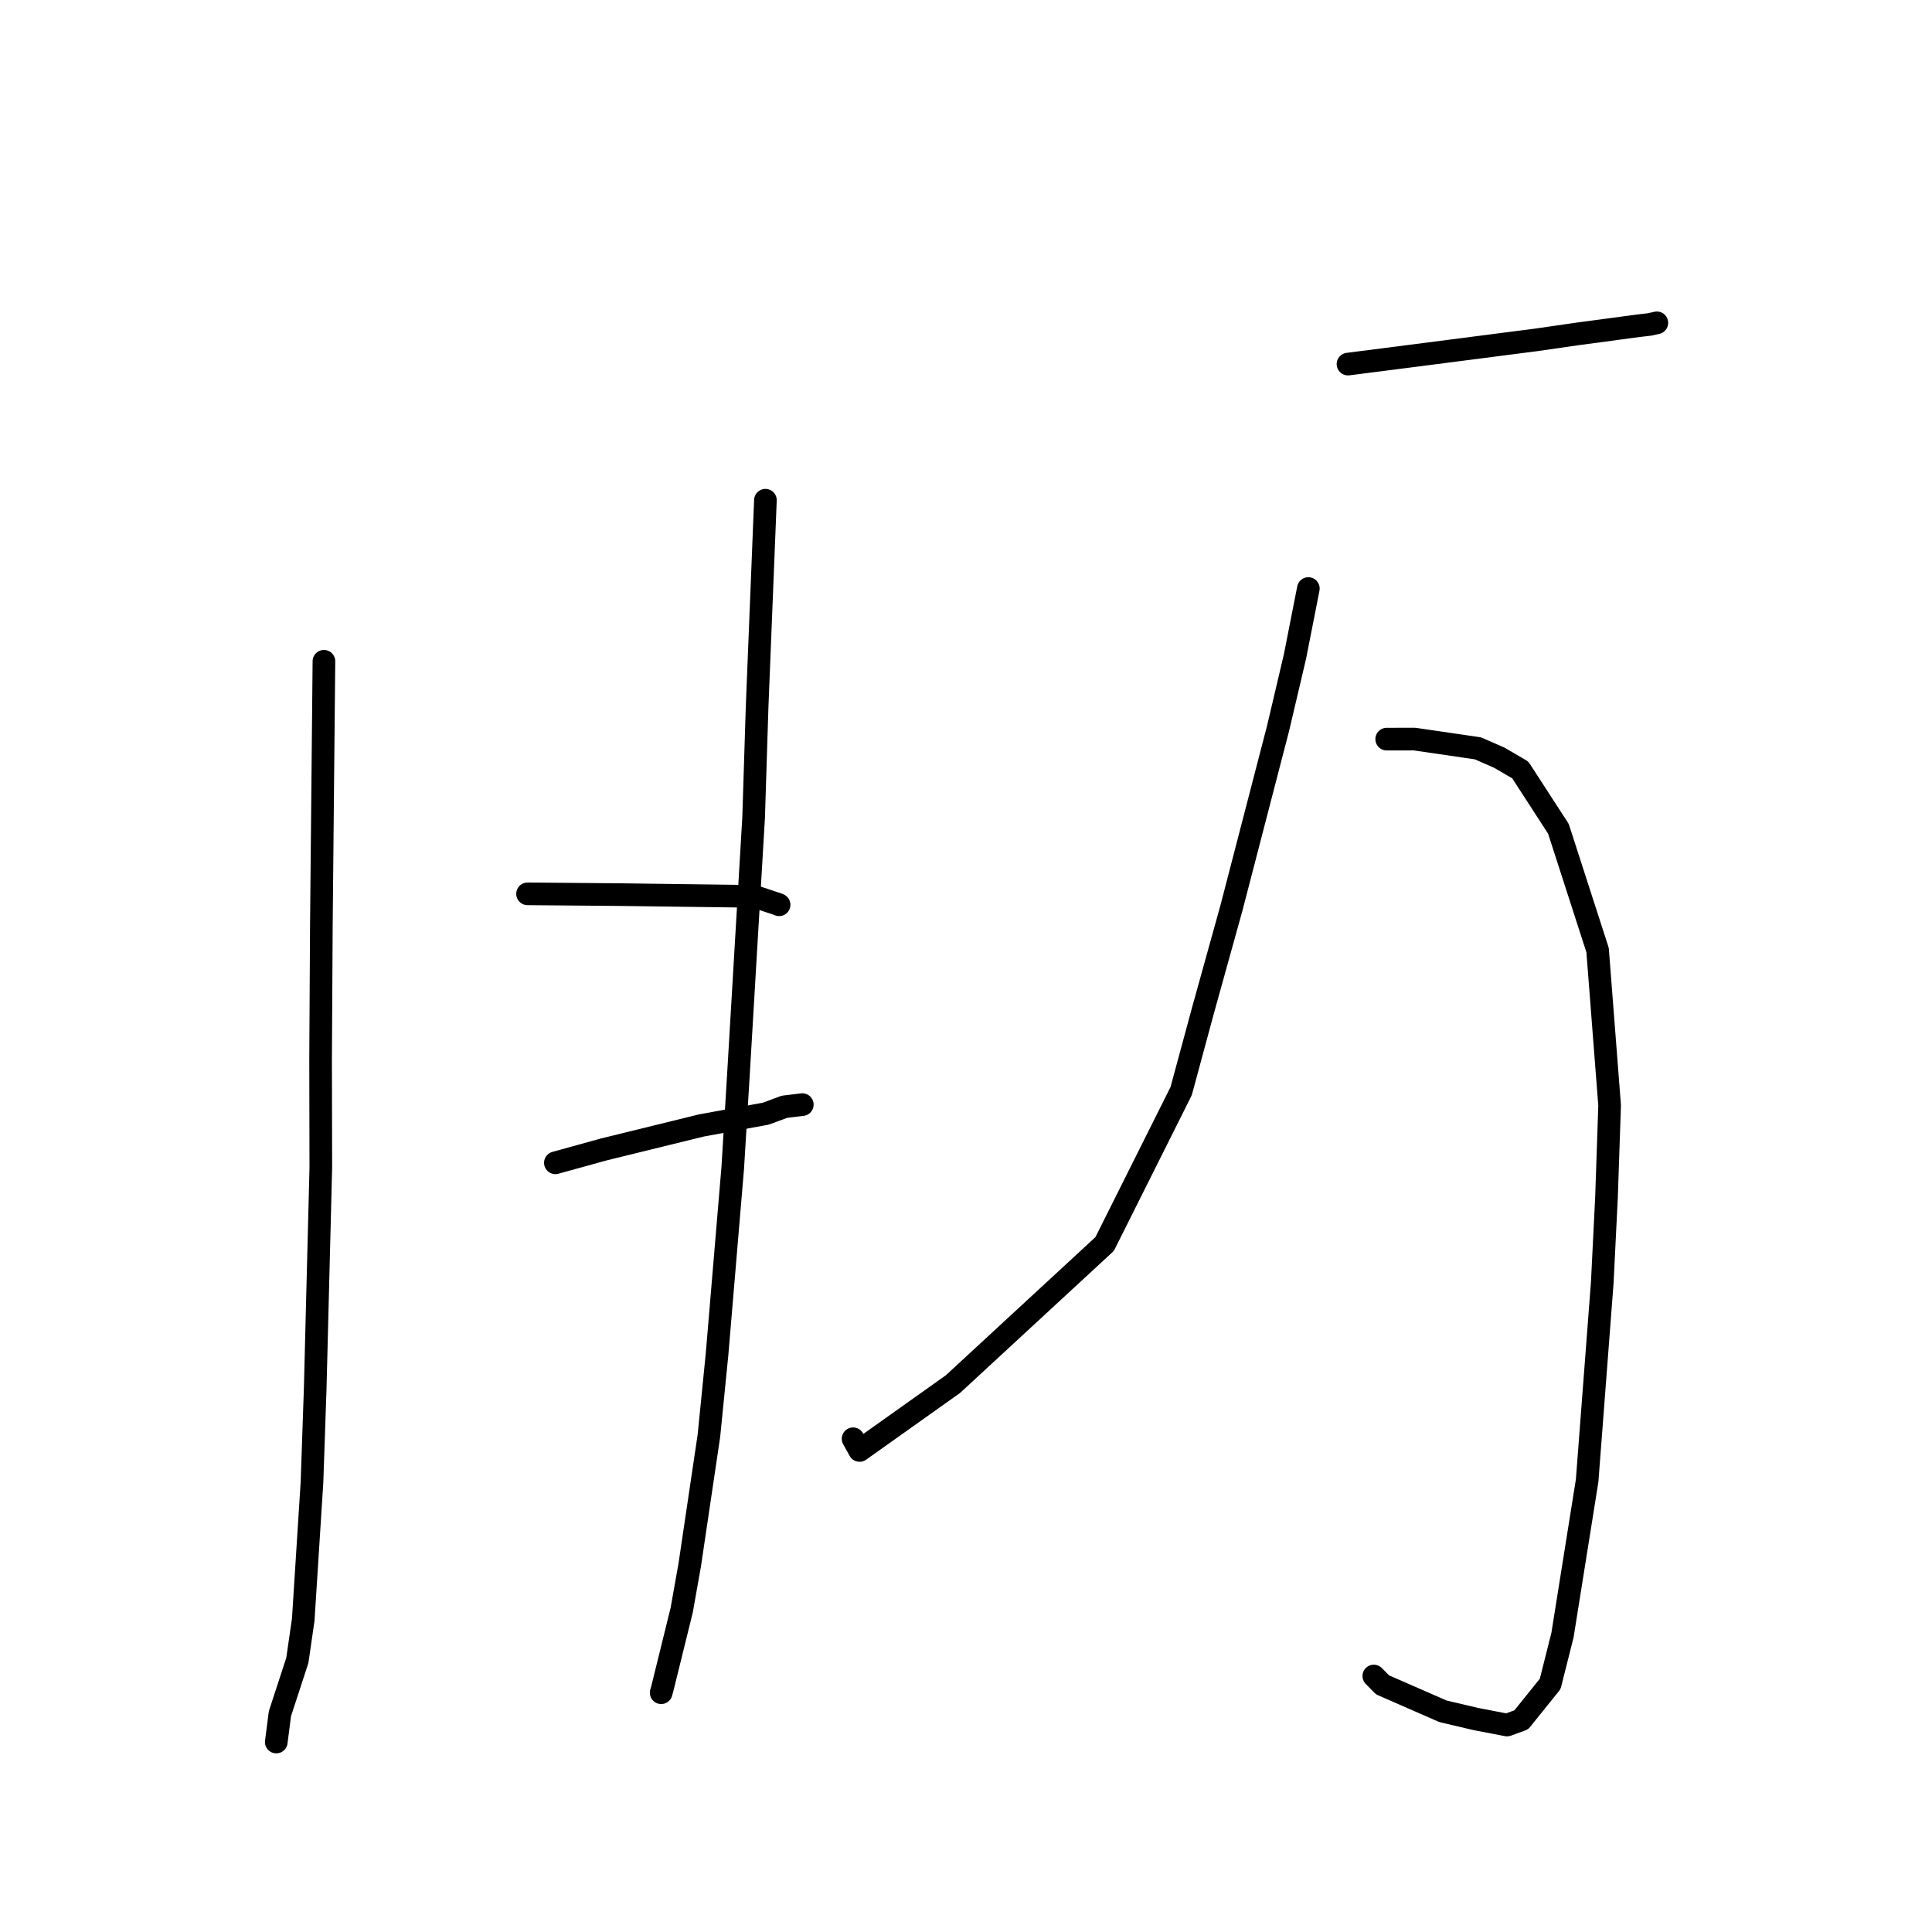 <?xml version="1.0" standalone="no"?>
    <svg width="256" height="256" xmlns="http://www.w3.org/2000/svg" version="1.1">
    <polyline stroke="black" stroke-width="3" stroke-linecap="round" fill="transparent" stroke-linejoin="round" points="42.922 87.622 42.581 122.723 42.481 140.263 42.509 154.753 41.764 184.044 41.339 196.419 40.182 214.603 39.4 220.009 37.092 227.07 36.652 230.488 36.608 230.829 " />
        <polyline stroke="black" stroke-width="3" stroke-linecap="round" fill="transparent" stroke-linejoin="round" points="101.422 66.282 100.322 93.637 99.859 108.33 97.851 142.292 97.092 154.746 95.01 179.476 93.936 190.231 91.394 207.353 90.329 213.351 87.783 223.666 87.609 224.296 " />
        <polyline stroke="black" stroke-width="3" stroke-linecap="round" fill="transparent" stroke-linejoin="round" points="69.903 118.438 82.345 118.544 88.27 118.623 97.275 118.739 99.944 118.775 103.093 119.823 103.234 119.889 " />
        <polyline stroke="black" stroke-width="3" stroke-linecap="round" fill="transparent" stroke-linejoin="round" points="73.591 154.079 79.969 152.315 92.95 149.127 101.472 147.568 103.934 146.655 106.159 146.386 106.31 146.367 " />
        <polyline stroke="black" stroke-width="3" stroke-linecap="round" fill="transparent" stroke-linejoin="round" points="178.615 48.245 186.977 47.174 203.575 45.033 209.165 44.225 217.203 43.151 218.609 42.987 219.514 42.783 219.53 42.779 219.54 42.777 219.542 42.777 " />
        <polyline stroke="black" stroke-width="3" stroke-linecap="round" fill="transparent" stroke-linejoin="round" points="183.744 97.939 187.442 97.933 195.838 99.16 198.677 100.406 201.444 102.021 206.497 109.816 211.689 125.893 213.283 146.475 212.871 158.616 212.307 169.964 210.304 196.19 207.036 216.671 205.407 223.128 201.574 227.892 199.692 228.576 195.55 227.779 191.206 226.757 183.196 223.255 182.036 222.081 " />
        <polyline stroke="black" stroke-width="3" stroke-linecap="round" fill="transparent" stroke-linejoin="round" points="173.364 77.985 171.591 86.992 169.353 96.506 163.178 120.293 159.387 133.937 156.51 144.574 146.373 164.835 126.272 183.402 113.898 192.195 113.039 190.644 " />
        </svg>